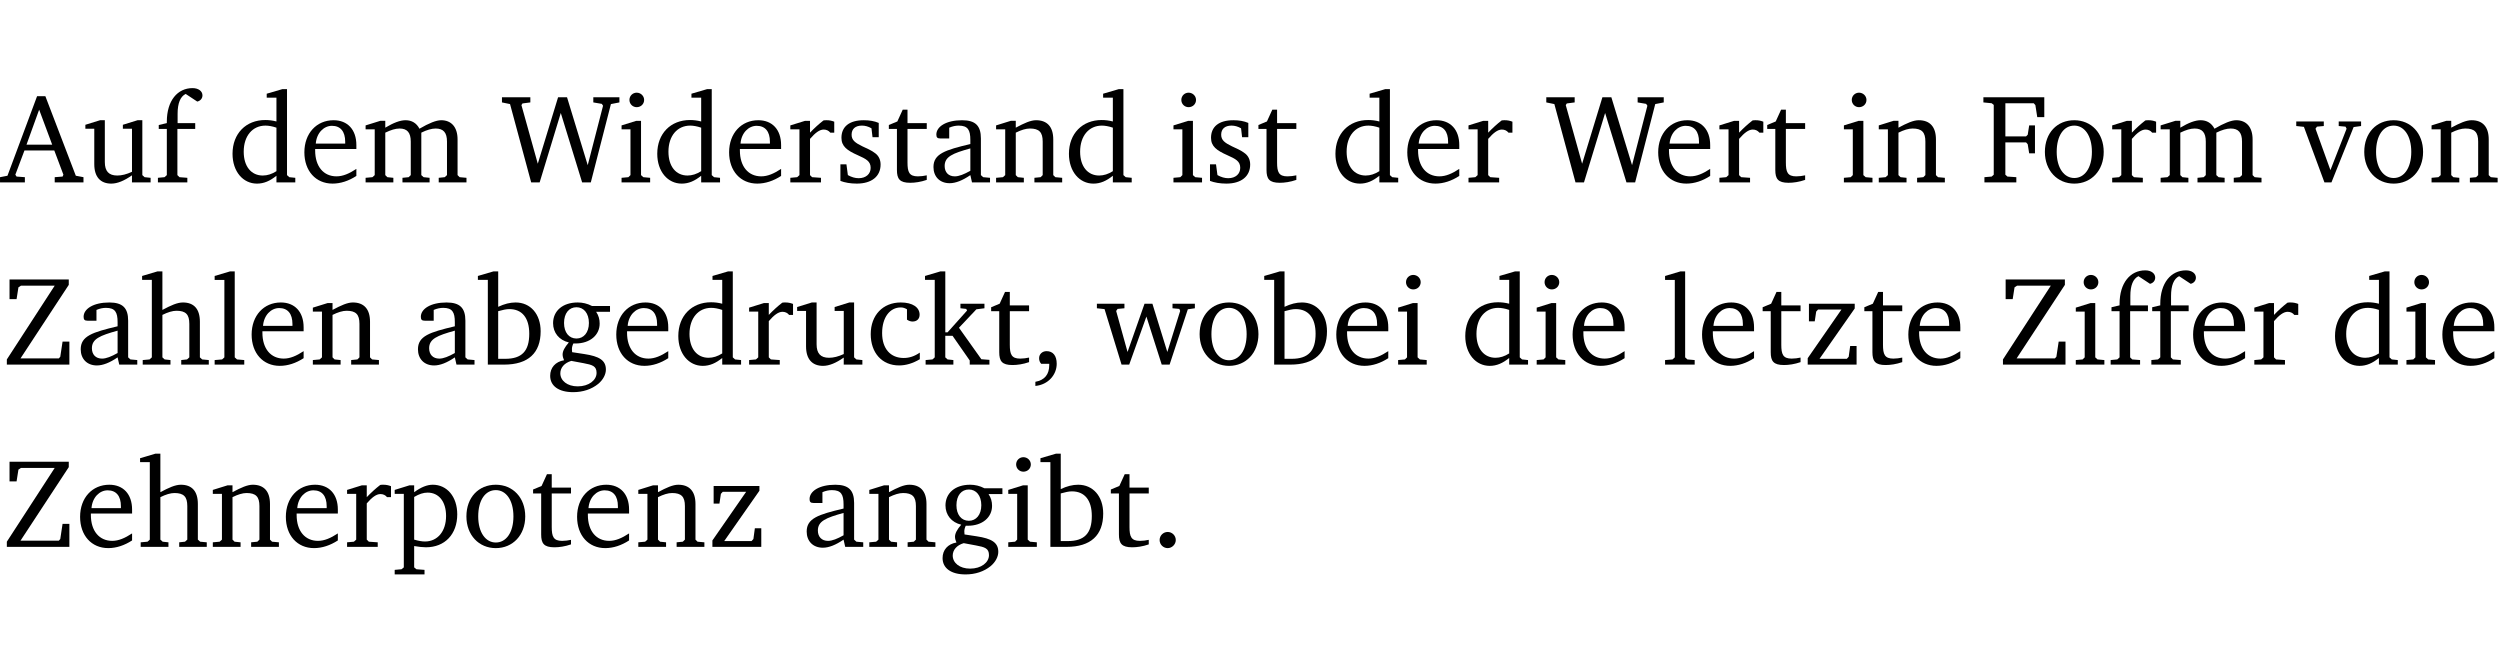 <?xml version="1.0" encoding="UTF-8" standalone="no"?>
<svg
   width="188.59pt"
   height="49.334pt"
   viewBox="0 0 188.59 49.334"
   version="1.2"
   id="svg328"
   sodipodi:docname="70a0e7b8968d.pdf"
   xmlns:inkscape="http://www.inkscape.org/namespaces/inkscape"
   xmlns:sodipodi="http://sodipodi.sourceforge.net/DTD/sodipodi-0.dtd"
   xmlns:xlink="http://www.w3.org/1999/xlink"
   xmlns="http://www.w3.org/2000/svg"
   xmlns:svg="http://www.w3.org/2000/svg">
  <sodipodi:namedview
     id="namedview330"
     pagecolor="#ffffff"
     bordercolor="#000000"
     borderopacity="0.25"
     inkscape:showpageshadow="2"
     inkscape:pageopacity="0.0"
     inkscape:pagecheckerboard="0"
     inkscape:deskcolor="#d1d1d1"
     inkscape:document-units="pt" />
  <defs
     id="defs91">
    <g
       id="g89">
      <symbol
         overflow="visible"
         id="glyph0-0">
        <path
           style="stroke:none"
           d=""
           id="path2" />
      </symbol>
      <symbol
         overflow="visible"
         id="glyph0-1">
        <path
           style="stroke:none"
           d="m 2.719,-6.5 -2.234,6 -0.562,0.109 V 0 h 1.875 v -0.391 l -0.625,-0.047 -0.094,-0.141 0.688,-1.828 h 2.25 l 0.688,1.828 -0.062,0.141 -0.594,0.047 V 0 H 6.219 V -0.391 L 5.641,-0.5 3.344,-6.5 Z M 2.875,-5.484 3.859,-2.844 h -1.938 z m 0,0"
           id="path5" />
      </symbol>
      <symbol
         overflow="visible"
         id="glyph0-2">
        <path
           style="stroke:none"
           d="M 1.359,-4.688 0.25,-4.344 v 0.297 H 0.922 V -1.375 c 0,0.969 0.469,1.469 1.281,1.469 0.469,0 0.984,-0.219 1.562,-0.625 V 0 h 1.406 V -0.344 L 4.719,-0.391 4.547,-0.547 V -4.688 H 4.188 l -1.109,0.344 v 0.297 h 0.688 v 3.25 C 3.359,-0.609 3,-0.516 2.656,-0.516 c -0.641,0 -0.938,-0.328 -0.938,-1.016 V -4.688 Z m 0,0"
           id="path8" />
      </symbol>
      <symbol
         overflow="visible"
         id="glyph0-3">
        <path
           style="stroke:none"
           d="M 0.281,0 H 2.5 V -0.344 L 1.906,-0.391 1.75,-0.547 V -4.031 h 1.344 v -0.438 H 1.766 v -0.703 c 0,-0.797 0.203,-1.297 0.609,-1.5 L 3.25,-6.094 c 0.25,-0.062 0.391,-0.25 0.391,-0.469 0,-0.312 -0.297,-0.547 -0.75,-0.547 -1.125,0 -1.938,0.938 -1.938,2.531 0,0.031 0,0.062 0,0.109 L 0.344,-4.328 v 0.297 h 0.609 v 3.484 l -0.172,0.156 -0.5,0.047 z m 0,0"
           id="path11" />
      </symbol>
      <symbol
         overflow="visible"
         id="glyph0-4">
        <path
           style="stroke:none"
           d="M 3.656,-6.391 V -4.594 C 3.359,-4.672 3.078,-4.703 2.812,-4.703 c -1.453,0 -2.469,1.016 -2.469,2.547 0,1.344 0.797,2.25 1.844,2.25 0.531,0 0.984,-0.203 1.469,-0.594 V 0 H 5.078 V -0.344 L 4.625,-0.391 4.453,-0.547 V -7.031 H 4.094 L 2.922,-6.688 v 0.297 z m 0,5.547 C 3.312,-0.625 2.969,-0.516 2.625,-0.516 c -0.859,0 -1.438,-0.672 -1.438,-1.797 0,-1.203 0.672,-1.969 1.641,-1.969 0.219,0 0.516,0.047 0.828,0.156 z m 0,0"
           id="path14" />
      </symbol>
      <symbol
         overflow="visible"
         id="glyph0-5">
        <path
           style="stroke:none"
           d="m 4.281,-1.016 c -0.547,0.359 -1.016,0.562 -1.5,0.562 -0.969,0 -1.609,-0.734 -1.609,-1.953 0,-0.031 0,-0.078 0,-0.109 H 4.281 c 0,-0.109 0,-0.203 0,-0.297 0,-1.172 -0.672,-1.875 -1.719,-1.875 -1.281,0 -2.203,0.984 -2.203,2.422 0,1.406 0.859,2.359 2.125,2.359 0.609,0 1.219,-0.203 1.797,-0.578 z M 3.438,-2.922 H 1.219 c 0.062,-0.812 0.609,-1.344 1.219,-1.344 0.641,0 1,0.422 1,1.203 0,0.047 0,0.094 0,0.141 z m 0,0"
           id="path17" />
      </symbol>
      <symbol
         overflow="visible"
         id="glyph0-6">
        <path
           style="stroke:none"
           d="M 4.344,-4.047 C 4.125,-4.469 3.766,-4.688 3.297,-4.688 c -0.406,0 -0.906,0.188 -1.531,0.562 v -0.516 h -0.375 L 0.281,-4.297 V -4 h 0.688 v 3.453 L 0.797,-0.391 0.281,-0.344 V 0 H 2.375 V -0.344 L 1.922,-0.391 1.766,-0.547 V -3.75 C 2.188,-3.953 2.531,-4.062 2.844,-4.062 c 0.578,0 0.844,0.312 0.844,0.984 v 2.531 L 3.531,-0.391 3.062,-0.344 V 0 H 5.109 V -0.344 L 4.656,-0.391 4.484,-0.547 V -3.75 c 0.406,-0.203 0.781,-0.312 1.078,-0.312 0.594,0 0.859,0.312 0.859,0.984 v 2.531 L 6.25,-0.391 5.797,-0.344 V 0 h 2.094 V -0.344 L 7.375,-0.391 7.219,-0.547 v -2.688 c 0,-0.953 -0.484,-1.453 -1.234,-1.453 -0.375,0 -0.922,0.219 -1.641,0.641 z m 0,0"
           id="path20" />
      </symbol>
      <symbol
         overflow="visible"
         id="glyph0-7">
        <path
           style="stroke:none"
           d="M 2.203,0 H 2.844 L 4.438,-5.234 6.047,0 h 0.656 l 1.516,-5.906 0.641,-0.125 v -0.391 h -1.969 v 0.391 l 0.641,0.109 0.094,0.141 -1.156,4.484 -1.562,-5.125 H 4.234 l -1.531,5.016 -1.234,-4.422 0.078,-0.125 0.594,-0.078 V -6.422 H 0 v 0.391 l 0.609,0.125 z m 0,0"
           id="path23" />
      </symbol>
      <symbol
         overflow="visible"
         id="glyph0-8">
        <path
           style="stroke:none"
           d="m 1.469,-6.766 c -0.297,0 -0.547,0.234 -0.547,0.547 0,0.312 0.25,0.547 0.547,0.547 0.312,0 0.562,-0.234 0.562,-0.547 0,-0.297 -0.25,-0.547 -0.562,-0.547 z m -0.031,2.125 -1.109,0.344 V -4 H 1 v 3.453 L 0.844,-0.391 0.328,-0.344 V 0 h 2.156 V -0.344 L 1.969,-0.391 1.797,-0.547 v -4.094 z m 0,0"
           id="path26" />
      </symbol>
      <symbol
         overflow="visible"
         id="glyph0-9">
        <path
           style="stroke:none"
           d="m 0.281,0 h 2.312 V -0.344 L 1.922,-0.391 1.766,-0.547 V -3.281 c 0.391,-0.453 0.719,-0.703 1.031,-0.703 0.203,0 0.375,0.078 0.5,0.234 H 3.594 V -4.578 C 3.391,-4.656 3.219,-4.688 3.016,-4.688 c -0.078,0 -0.156,0 -0.234,0.016 C 2.438,-4.406 2.094,-4.094 1.766,-3.75 v -0.891 h -0.375 L 0.281,-4.297 V -4 h 0.688 v 3.453 L 0.797,-0.391 0.281,-0.344 Z m 0,0"
           id="path29" />
      </symbol>
      <symbol
         overflow="visible"
         id="glyph0-10">
        <path
           style="stroke:none"
           d="M 3.297,-4.484 C 2.969,-4.625 2.594,-4.688 2.172,-4.688 c -1.094,0 -1.688,0.484 -1.688,1.328 0,0.641 0.422,0.953 1.234,1.312 0.625,0.281 0.969,0.453 0.969,0.953 0,0.453 -0.344,0.781 -0.906,0.781 -0.266,0 -0.531,-0.078 -0.812,-0.234 l -0.109,-0.812 H 0.406 v 1.25 c 0.328,0.125 0.75,0.203 1.234,0.203 1.125,0 1.797,-0.547 1.797,-1.438 0,-0.359 -0.141,-0.641 -0.375,-0.828 -0.312,-0.25 -0.672,-0.391 -1,-0.547 C 1.516,-2.984 1.25,-3.188 1.25,-3.594 c 0,-0.438 0.281,-0.688 0.781,-0.688 0.234,0 0.469,0.062 0.719,0.203 l 0.078,0.672 h 0.469 z m 0,0"
           id="path32" />
      </symbol>
      <symbol
         overflow="visible"
         id="glyph0-11">
        <path
           style="stroke:none"
           d="m 0.844,-4.031 v 3.094 c 0,0.672 0.203,0.969 1,0.969 0.359,0 0.797,-0.062 1.25,-0.219 v -0.344 c -0.219,0.047 -0.438,0.078 -0.672,0.078 -0.656,0 -0.781,-0.328 -0.781,-1.047 V -4.031 H 3.094 v -0.438 H 1.641 V -5.484 H 1.281 L 0.875,-4.594 0.234,-4.328 v 0.297 z m 0,0"
           id="path35" />
      </symbol>
      <symbol
         overflow="visible"
         id="glyph0-12">
        <path
           style="stroke:none"
           d="M 3.188,-0.547 3.312,0 H 4.672 V -0.344 L 4.156,-0.391 3.984,-0.547 V -3.312 c 0,-0.969 -0.422,-1.375 -1.422,-1.375 -1.203,0 -1.938,0.484 -1.938,1.078 0,0.219 0.078,0.297 0.297,0.297 H 1.594 V -4.125 c 0.25,-0.109 0.484,-0.156 0.719,-0.156 0.688,0 0.875,0.328 0.875,1.078 v 0.312 C 1.281,-2.438 0.406,-2.156 0.406,-1.156 c 0,0.719 0.469,1.219 1.219,1.219 0.453,0 0.969,-0.203 1.562,-0.609 z m 0,-0.328 C 2.719,-0.609 2.328,-0.453 2.016,-0.453 1.531,-0.453 1.25,-0.766 1.25,-1.234 1.25,-1.938 1.844,-2.188 3.188,-2.562 Z m 0,0"
           id="path38" />
      </symbol>
      <symbol
         overflow="visible"
         id="glyph0-13">
        <path
           style="stroke:none"
           d="M 0.281,0 H 2.375 V -0.344 L 1.922,-0.391 1.766,-0.547 V -3.75 c 0.406,-0.203 0.766,-0.312 1.062,-0.312 0.703,0 0.969,0.281 0.969,0.984 v 2.531 l -0.156,0.156 -0.469,0.047 V 0 h 2.094 V -0.344 L 4.75,-0.391 4.594,-0.547 v -2.688 c 0,-0.969 -0.469,-1.453 -1.297,-1.453 -0.406,0 -0.891,0.219 -1.531,0.562 v -0.516 h -0.375 L 0.281,-4.297 V -4 h 0.688 v 3.453 L 0.797,-0.391 0.281,-0.344 Z m 0,0"
           id="path41" />
      </symbol>
      <symbol
         overflow="visible"
         id="glyph0-14">
        <path
           style="stroke:none"
           d="M 0.312,0 H 2.719 V -0.391 L 2.047,-0.438 1.891,-0.578 v -2.438 h 1.562 L 3.578,-2.875 3.688,-2.188 H 4.125 V -4.297 H 3.688 l -0.109,0.703 -0.125,0.125 h -1.562 v -2.5 H 4.031 l 0.125,0.141 0.141,0.906 h 0.531 v -1.5 h -4.594 v 0.391 l 0.625,0.062 0.156,0.125 v 5.266 L 0.859,-0.438 0.312,-0.391 Z m 0,0"
           id="path44" />
      </symbol>
      <symbol
         overflow="visible"
         id="glyph0-15">
        <path
           style="stroke:none"
           d="m 2.578,-4.688 c -1.297,0 -2.219,0.953 -2.219,2.391 0,1.406 0.938,2.391 2.219,2.391 1.281,0 2.219,-0.984 2.219,-2.391 0,-1.422 -0.938,-2.391 -2.219,-2.391 z m 0,0.406 c 0.766,0 1.328,0.75 1.328,1.984 0,1.234 -0.562,1.969 -1.328,1.969 -0.766,0 -1.328,-0.75 -1.328,-1.969 0,-1.25 0.547,-1.984 1.328,-1.984 z m 0,0"
           id="path47" />
      </symbol>
      <symbol
         overflow="visible"
         id="glyph0-16">
        <path
           style="stroke:none"
           d="M -0.047,-4.594 V -4.25 L 0.531,-4.188 2.078,0 h 0.531 L 4.281,-4.172 4.844,-4.25 V -4.594 H 3.156 V -4.25 l 0.516,0.047 0.078,0.156 -1.219,3.125 -1.125,-3.125 0.109,-0.156 L 2.031,-4.25 v -0.344 z m 0,0"
           id="path50" />
      </symbol>
      <symbol
         overflow="visible"
         id="glyph0-17">
        <path
           style="stroke:none"
           d="M 0.641,-6.422 V -4.938 h 0.531 L 1.312,-5.828 1.5,-5.953 H 4.047 L 0.438,-0.391 V 0 H 5.156 V -1.734 H 4.641 L 4.469,-0.594 4.359,-0.469 H 1.469 l 3.641,-5.547 v -0.406 z m 0,0"
           id="path53" />
      </symbol>
      <symbol
         overflow="visible"
         id="glyph0-18">
        <path
           style="stroke:none"
           d="M 1.344,-7.031 0.188,-6.688 v 0.297 h 0.734 v 5.844 L 0.75,-0.391 0.234,-0.344 V 0 h 2.094 V -0.344 L 1.891,-0.391 1.719,-0.547 V -3.75 c 0.406,-0.203 0.766,-0.312 1.062,-0.312 0.703,0 0.969,0.281 0.969,0.984 v 2.531 l -0.172,0.156 -0.438,0.047 V 0 H 5.219 v -0.344 l -0.5,-0.047 -0.172,-0.156 v -2.688 c 0,-0.969 -0.453,-1.453 -1.281,-1.453 -0.422,0 -0.906,0.219 -1.547,0.562 v -2.906 z m 0,0"
           id="path56" />
      </symbol>
      <symbol
         overflow="visible"
         id="glyph0-19">
        <path
           style="stroke:none"
           d="M 0.266,0 H 2.5 V -0.344 L 1.953,-0.391 1.781,-0.547 V -7.031 H 1.422 l -1.156,0.344 v 0.297 H 1 v 5.844 l -0.172,0.156 -0.562,0.047 z m 0,0"
           id="path59" />
      </symbol>
      <symbol
         overflow="visible"
         id="glyph0-20">
        <path
           style="stroke:none"
           d="M 1.25,-7.031 0.078,-6.688 v 0.297 h 0.75 V 0 h 1.219 C 3.875,0 4.812,-0.875 4.812,-2.516 4.812,-3.812 4.047,-4.688 2.922,-4.688 c -0.422,0 -0.844,0.109 -1.312,0.328 V -7.031 Z M 1.609,-0.438 V -4.031 C 1.938,-4.125 2.219,-4.188 2.453,-4.188 c 0.953,0 1.5,0.656 1.5,1.859 0,1.312 -0.562,1.891 -1.812,1.891 -0.047,0 -0.234,0 -0.531,0 z m 0,0"
           id="path62" />
      </symbol>
      <symbol
         overflow="visible"
         id="glyph0-21">
        <path
           style="stroke:none"
           d="M 3.531,-4.422 C 3.172,-4.609 2.812,-4.688 2.453,-4.688 c -1.141,0 -1.859,0.641 -1.859,1.562 0,0.719 0.453,1.281 1.188,1.453 -0.312,0.359 -0.469,0.656 -0.469,0.906 0,0.156 0.047,0.297 0.109,0.438 C 0.766,-0.219 0.375,0.234 0.375,0.844 0.375,1.609 1.016,2.078 2.109,2.078 2.844,2.078 3.5,1.859 4,1.453 4.375,1.141 4.578,0.734 4.578,0.375 c 0,-0.703 -0.5,-1 -1.625,-1.172 L 2.031,-0.938 c 0,-0.109 -0.016,-0.188 -0.016,-0.234 0,-0.141 0.047,-0.297 0.109,-0.422 0.062,0 0.109,0 0.156,0 1.109,0 1.828,-0.641 1.828,-1.5 0,-0.328 -0.078,-0.609 -0.266,-0.891 h 1.047 v -0.438 z m -1.172,0.094 c 0.547,0 0.938,0.453 0.938,1.188 0,0.719 -0.391,1.172 -0.938,1.172 -0.562,0 -0.938,-0.453 -0.938,-1.172 0,-0.734 0.375,-1.188 0.938,-1.188 z M 1.969,-0.281 2.891,-0.109 C 3.562,0.016 3.875,0.109 3.875,0.625 c 0,0.547 -0.578,1.016 -1.422,1.016 -0.797,0 -1.312,-0.438 -1.312,-0.984 0,-0.422 0.297,-0.781 0.828,-0.938 z m 0,0"
           id="path65" />
      </symbol>
      <symbol
         overflow="visible"
         id="glyph0-22">
        <path
           style="stroke:none"
           d="m 4.062,-0.406 v -0.5 C 3.656,-0.625 3.266,-0.5 2.844,-0.5 c -0.984,0 -1.625,-0.688 -1.625,-1.875 0,-1.203 0.594,-1.938 1.406,-1.938 0.172,0 0.312,0.047 0.469,0.141 v 0.781 C 3.234,-3.297 3.375,-3.25 3.516,-3.25 c 0.328,0 0.531,-0.203 0.531,-0.516 C 4.047,-4.312 3.531,-4.688 2.625,-4.688 c -1.344,0 -2.266,0.953 -2.266,2.391 0,1.406 0.844,2.359 2.141,2.359 0.516,0 1.031,-0.156 1.562,-0.469 z m 0,0"
           id="path68" />
      </symbol>
      <symbol
         overflow="visible"
         id="glyph0-23">
        <path
           style="stroke:none"
           d="m 0.234,0 h 2.094 v -0.344 l -0.438,-0.047 -0.172,-0.156 v -1.625 H 2.266 L 3.562,-0.312 V 0 H 5.047 V -0.359 L 4.438,-0.406 2.75,-2.781 4.062,-4.172 4.672,-4.25 v -0.344 h -1.812 V -4.25 l 0.438,0.047 0.062,0.125 -1.469,1.641 H 1.719 v -4.594 h -0.375 L 0.188,-6.688 v 0.297 h 0.734 v 5.844 L 0.75,-0.391 0.234,-0.344 Z m 0,0"
           id="path71" />
      </symbol>
      <symbol
         overflow="visible"
         id="glyph0-24">
        <path
           style="stroke:none"
           d="m 0.375,1.609 c 0.969,-0.094 1.609,-0.844 1.609,-1.672 0,-0.609 -0.281,-0.953 -0.766,-0.953 -0.312,0 -0.562,0.219 -0.562,0.531 0,0.172 0.047,0.297 0.156,0.422 h 0.609 c 0,0.031 0,0.078 0,0.094 0,0.703 -0.344,1.141 -1.047,1.266 z m 0,0"
           id="path74" />
      </symbol>
      <symbol
         overflow="visible"
         id="glyph0-25">
        <path
           style="stroke:none"
           d="M -0.016,-4.594 V -4.25 L 0.562,-4.188 1.844,0 H 2.422 L 3.719,-3.625 4.875,0 H 5.469 L 6.844,-4.172 7.375,-4.25 V -4.594 H 5.688 V -4.25 l 0.516,0.047 0.062,0.156 -0.969,3.094 -1.125,-3.641 H 3.578 L 2.297,-0.953 1.438,-4.047 1.547,-4.203 2.062,-4.25 v -0.344 z m 0,0"
           id="path77" />
      </symbol>
      <symbol
         overflow="visible"
         id="glyph0-26">
        <path
           style="stroke:none"
           d="M 0.438,0 H 4.125 V -1.406 H 3.641 L 3.531,-0.594 3.391,-0.438 h -2.062 l 2.656,-3.797 V -4.594 H 0.531 v 1.328 h 0.438 L 1.078,-4 1.219,-4.156 H 2.984 L 0.438,-0.484 Z m 0,0"
           id="path80" />
      </symbol>
      <symbol
         overflow="visible"
         id="glyph0-27">
        <path
           style="stroke:none"
           d="m 0.219,2.078 h 2.25 V 1.734 L 1.859,1.688 1.688,1.547 V -0.062 C 2.047,0 2.344,0.031 2.578,0.031 4,0.031 4.938,-0.953 4.938,-2.453 4.938,-3.797 4.156,-4.688 3.094,-4.688 2.656,-4.688 2.203,-4.5 1.688,-4.125 V -4.641 H 1.328 L 0.219,-4.297 V -4 h 0.688 V 1.547 L 0.734,1.688 0.219,1.734 Z m 1.469,-2.625 v -3.219 c 0.375,-0.219 0.688,-0.328 1.016,-0.328 0.828,0 1.391,0.656 1.391,1.766 0,1.172 -0.656,1.922 -1.594,1.922 -0.219,0 -0.484,-0.047 -0.812,-0.141 z m 0,0"
           id="path83" />
      </symbol>
      <symbol
         overflow="visible"
         id="glyph0-28">
        <path
           style="stroke:none"
           d="M 1.328,-1.125 C 1,-1.125 0.719,-0.859 0.719,-0.516 0.719,-0.172 1,0.094 1.328,0.094 1.656,0.094 1.938,-0.188 1.938,-0.516 1.938,-0.859 1.656,-1.125 1.328,-1.125 Z m 0,0"
           id="path86" />
      </symbol>
    </g>
  </defs>
  <g
     id="surface1"
     transform="translate(-40.316,-104.995)">
    <path
       style="fill:none;stroke:#000000;stroke-width:0.01;stroke-linecap:butt;stroke-linejoin:miter;stroke-miterlimit:10;stroke-opacity:0.01"
       d="M -5.625e-4,-0.001 H 188.507"
       transform="matrix(1,0,0,-1,40.399,104.999)"
       id="path93" />
    <g
       style="fill:#000000;fill-opacity:1"
       id="g101">
      <use
         xlink:href="#glyph0-1"
         x="40.394"
         y="118.752"
         id="use95" />
      <use
         xlink:href="#glyph0-2"
         x="46.506"
         y="118.752"
         id="use97" />
      <use
         xlink:href="#glyph0-3"
         x="51.948"
         y="118.752"
         id="use99" />
    </g>
    <g
       style="fill:#000000;fill-opacity:1"
       id="g109">
      <use
         xlink:href="#glyph0-4"
         x="57.514"
         y="118.752"
         id="use103" />
      <use
         xlink:href="#glyph0-5"
         x="62.918"
         y="118.752"
         id="use105" />
      <use
         xlink:href="#glyph0-6"
         x="67.614"
         y="118.752"
         id="use107" />
    </g>
    <g
       style="fill:#000000;fill-opacity:1"
       id="g113">
      <use
         xlink:href="#glyph0-7"
         x="78.182"
         y="118.752"
         id="use111" />
    </g>
    <g
       style="fill:#000000;fill-opacity:1"
       id="g133">
      <use
         xlink:href="#glyph0-8"
         x="86.876"
         y="118.752"
         id="use115" />
      <use
         xlink:href="#glyph0-4"
         x="89.554"
         y="118.752"
         id="use117" />
      <use
         xlink:href="#glyph0-5"
         x="94.958"
         y="118.752"
         id="use119" />
      <use
         xlink:href="#glyph0-9"
         x="99.654"
         y="118.752"
         id="use121" />
      <use
         xlink:href="#glyph0-10"
         x="103.307"
         y="118.752"
         id="use123" />
      <use
         xlink:href="#glyph0-11"
         x="107.133"
         y="118.752"
         id="use125" />
      <use
         xlink:href="#glyph0-12"
         x="110.327"
         y="118.752"
         id="use127" />
      <use
         xlink:href="#glyph0-13"
         x="115.176"
         y="118.752"
         id="use129" />
      <use
         xlink:href="#glyph0-4"
         x="120.609"
         y="118.752"
         id="use131" />
    </g>
    <g
       style="fill:#000000;fill-opacity:1"
       id="g141">
      <use
         xlink:href="#glyph0-8"
         x="128.509"
         y="118.752"
         id="use135" />
      <use
         xlink:href="#glyph0-10"
         x="131.187"
         y="118.752"
         id="use137" />
      <use
         xlink:href="#glyph0-11"
         x="135.013"
         y="118.752"
         id="use139" />
    </g>
    <g
       style="fill:#000000;fill-opacity:1"
       id="g149">
      <use
         xlink:href="#glyph0-4"
         x="140.713"
         y="118.752"
         id="use143" />
      <use
         xlink:href="#glyph0-5"
         x="146.117"
         y="118.752"
         id="use145" />
      <use
         xlink:href="#glyph0-9"
         x="150.813"
         y="118.752"
         id="use147" />
    </g>
    <g
       style="fill:#000000;fill-opacity:1"
       id="g153">
      <use
         xlink:href="#glyph0-7"
         x="156.962"
         y="118.752"
         id="use151" />
    </g>
    <g
       style="fill:#000000;fill-opacity:1"
       id="g161">
      <use
         xlink:href="#glyph0-5"
         x="165.044"
         y="118.752"
         id="use155" />
      <use
         xlink:href="#glyph0-9"
         x="169.74"
         y="118.752"
         id="use157" />
      <use
         xlink:href="#glyph0-11"
         x="173.394"
         y="118.752"
         id="use159" />
    </g>
    <g
       style="fill:#000000;fill-opacity:1"
       id="g167">
      <use
         xlink:href="#glyph0-8"
         x="179.084"
         y="118.752"
         id="use163" />
      <use
         xlink:href="#glyph0-13"
         x="181.762"
         y="118.752"
         id="use165" />
    </g>
    <g
       style="fill:#000000;fill-opacity:1"
       id="g171">
      <use
         xlink:href="#glyph0-14"
         x="189.701"
         y="118.752"
         id="use169" />
    </g>
    <g
       style="fill:#000000;fill-opacity:1"
       id="g179">
      <use
         xlink:href="#glyph0-15"
         x="194.215"
         y="118.752"
         id="use173" />
      <use
         xlink:href="#glyph0-9"
         x="199.37"
         y="118.752"
         id="use175" />
      <use
         xlink:href="#glyph0-6"
         x="203.024"
         y="118.752"
         id="use177" />
    </g>
    <g
       style="fill:#000000;fill-opacity:1"
       id="g187">
      <use
         xlink:href="#glyph0-16"
         x="213.583"
         y="118.752"
         id="use181" />
      <use
         xlink:href="#glyph0-15"
         x="218.307"
         y="118.752"
         id="use183" />
      <use
         xlink:href="#glyph0-13"
         x="223.462"
         y="118.752"
         id="use185" />
    </g>
    <g
       style="fill:#000000;fill-opacity:1"
       id="g201">
      <use
         xlink:href="#glyph0-17"
         x="40.394"
         y="132.5"
         id="use189" />
      <use
         xlink:href="#glyph0-12"
         x="45.999"
         y="132.5"
         id="use191" />
      <use
         xlink:href="#glyph0-18"
         x="50.848"
         y="132.5"
         id="use193" />
      <use
         xlink:href="#glyph0-19"
         x="56.242"
         y="132.5"
         id="use195" />
      <use
         xlink:href="#glyph0-5"
         x="58.939"
         y="132.5"
         id="use197" />
      <use
         xlink:href="#glyph0-13"
         x="63.635"
         y="132.5"
         id="use199" />
    </g>
    <g
       style="fill:#000000;fill-opacity:1"
       id="g225">
      <use
         xlink:href="#glyph0-12"
         x="71.439"
         y="132.5"
         id="use203" />
      <use
         xlink:href="#glyph0-20"
         x="76.288"
         y="132.5"
         id="use205" />
      <use
         xlink:href="#glyph0-21"
         x="81.444"
         y="132.5"
         id="use207" />
      <use
         xlink:href="#glyph0-5"
         x="86.446"
         y="132.5"
         id="use209" />
      <use
         xlink:href="#glyph0-4"
         x="91.142"
         y="132.5"
         id="use211" />
      <use
         xlink:href="#glyph0-9"
         x="96.545"
         y="132.5"
         id="use213" />
      <use
         xlink:href="#glyph0-2"
         x="100.199"
         y="132.5"
         id="use215" />
      <use
         xlink:href="#glyph0-22"
         x="105.641"
         y="132.5"
         id="use217" />
      <use
         xlink:href="#glyph0-23"
         x="109.907"
         y="132.5"
         id="use219" />
      <use
         xlink:href="#glyph0-11"
         x="114.851"
         y="132.5"
         id="use221" />
      <use
         xlink:href="#glyph0-24"
         x="118.046"
         y="132.5"
         id="use223" />
    </g>
    <g
       style="fill:#000000;fill-opacity:1"
       id="g237">
      <use
         xlink:href="#glyph0-25"
         x="123.077"
         y="132.5"
         id="use227" />
      <use
         xlink:href="#glyph0-15"
         x="130.451"
         y="132.5"
         id="use229" />
      <use
         xlink:href="#glyph0-20"
         x="135.606"
         y="132.5"
         id="use231" />
      <use
         xlink:href="#glyph0-5"
         x="140.761"
         y="132.5"
         id="use233" />
      <use
         xlink:href="#glyph0-8"
         x="145.457"
         y="132.5"
         id="use235" />
    </g>
    <g
       style="fill:#000000;fill-opacity:1"
       id="g245">
      <use
         xlink:href="#glyph0-4"
         x="150.507"
         y="132.5"
         id="use239" />
      <use
         xlink:href="#glyph0-8"
         x="155.91"
         y="132.5"
         id="use241" />
      <use
         xlink:href="#glyph0-5"
         x="158.588"
         y="132.5"
         id="use243" />
    </g>
    <g
       style="fill:#000000;fill-opacity:1"
       id="g259">
      <use
         xlink:href="#glyph0-19"
         x="165.656"
         y="132.5"
         id="use247" />
      <use
         xlink:href="#glyph0-5"
         x="168.353"
         y="132.5"
         id="use249" />
      <use
         xlink:href="#glyph0-11"
         x="173.049"
         y="132.5"
         id="use251" />
      <use
         xlink:href="#glyph0-26"
         x="176.244"
         y="132.5"
         id="use253" />
      <use
         xlink:href="#glyph0-11"
         x="180.72"
         y="132.5"
         id="use255" />
      <use
         xlink:href="#glyph0-5"
         x="183.914"
         y="132.5"
         id="use257" />
    </g>
    <g
       style="fill:#000000;fill-opacity:1"
       id="g273">
      <use
         xlink:href="#glyph0-17"
         x="190.973"
         y="132.5"
         id="use261" />
      <use
         xlink:href="#glyph0-8"
         x="196.577"
         y="132.5"
         id="use263" />
      <use
         xlink:href="#glyph0-3"
         x="199.255"
         y="132.5"
         id="use265" />
      <use
         xlink:href="#glyph0-3"
         x="202.325"
         y="132.5"
         id="use267" />
      <use
         xlink:href="#glyph0-5"
         x="205.396"
         y="132.5"
         id="use269" />
      <use
         xlink:href="#glyph0-9"
         x="210.092"
         y="132.5"
         id="use271" />
    </g>
    <g
       style="fill:#000000;fill-opacity:1"
       id="g281">
      <use
         xlink:href="#glyph0-4"
         x="216.117"
         y="132.5"
         id="use275" />
      <use
         xlink:href="#glyph0-8"
         x="221.521"
         y="132.5"
         id="use277" />
      <use
         xlink:href="#glyph0-5"
         x="224.199"
         y="132.5"
         id="use279" />
    </g>
    <g
       style="fill:#000000;fill-opacity:1"
       id="g307">
      <use
         xlink:href="#glyph0-17"
         x="40.394"
         y="146.249"
         id="use283" />
      <use
         xlink:href="#glyph0-5"
         x="45.999"
         y="146.249"
         id="use285" />
      <use
         xlink:href="#glyph0-18"
         x="50.695"
         y="146.249"
         id="use287" />
      <use
         xlink:href="#glyph0-13"
         x="56.089"
         y="146.249"
         id="use289" />
      <use
         xlink:href="#glyph0-5"
         x="61.521"
         y="146.249"
         id="use291" />
      <use
         xlink:href="#glyph0-9"
         x="66.217"
         y="146.249"
         id="use293" />
      <use
         xlink:href="#glyph0-27"
         x="69.871"
         y="146.249"
         id="use295" />
      <use
         xlink:href="#glyph0-15"
         x="75.141"
         y="146.249"
         id="use297" />
      <use
         xlink:href="#glyph0-11"
         x="80.296"
         y="146.249"
         id="use299" />
      <use
         xlink:href="#glyph0-5"
         x="83.49"
         y="146.249"
         id="use301" />
      <use
         xlink:href="#glyph0-13"
         x="88.186"
         y="146.249"
         id="use303" />
      <use
         xlink:href="#glyph0-26"
         x="93.619"
         y="146.249"
         id="use305" />
    </g>
    <g
       style="fill:#000000;fill-opacity:1"
       id="g323">
      <use
         xlink:href="#glyph0-12"
         x="100.763"
         y="146.249"
         id="use309" />
      <use
         xlink:href="#glyph0-13"
         x="105.612"
         y="146.249"
         id="use311" />
      <use
         xlink:href="#glyph0-21"
         x="111.045"
         y="146.249"
         id="use313" />
      <use
         xlink:href="#glyph0-8"
         x="116.047"
         y="146.249"
         id="use315" />
      <use
         xlink:href="#glyph0-20"
         x="118.725"
         y="146.249"
         id="use317" />
      <use
         xlink:href="#glyph0-11"
         x="123.88"
         y="146.249"
         id="use319" />
      <use
         xlink:href="#glyph0-28"
         x="127.074"
         y="146.249"
         id="use321" />
    </g>
    <path
       style="fill:none;stroke:#000000;stroke-width:0.01;stroke-linecap:butt;stroke-linejoin:miter;stroke-miterlimit:10;stroke-opacity:0.01"
       d="M -5.625e-4,-0.001 H 188.507"
       transform="matrix(1,0,0,-1,40.399,154.323)"
       id="path325" />
  </g>
</svg>
